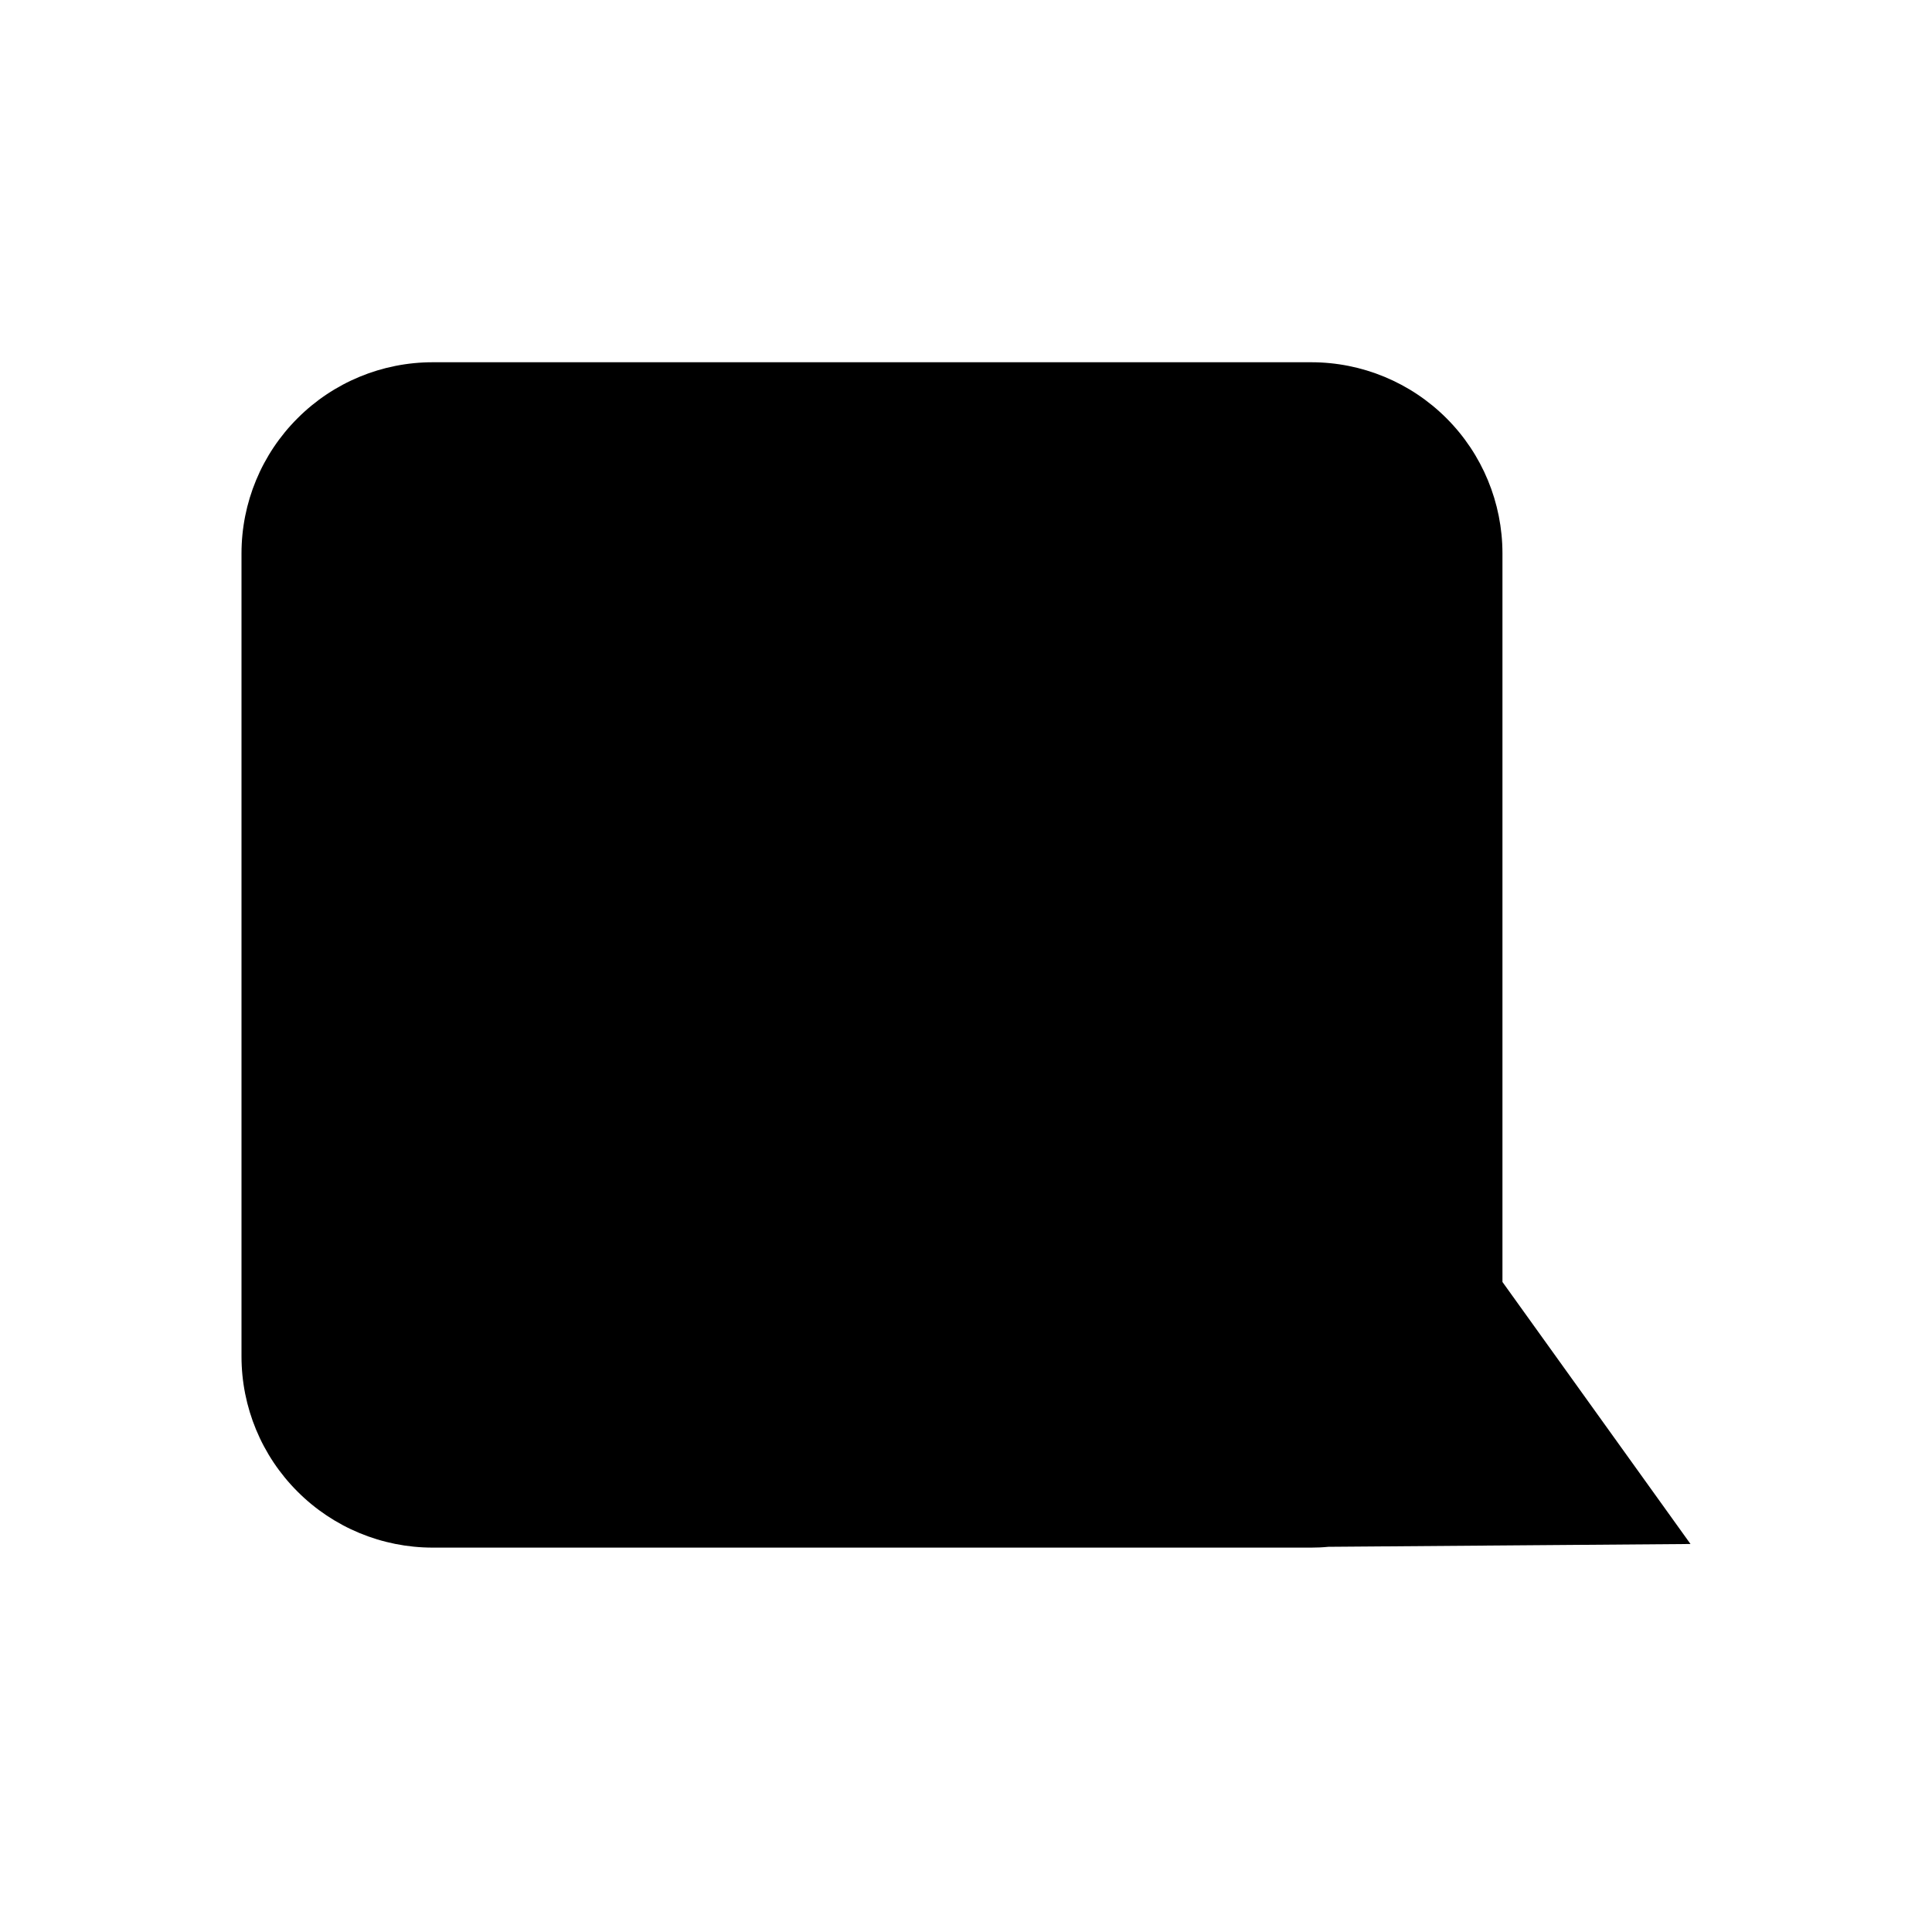 <svg width="24" height="24" viewBox="0 0 24 24" fill="currentColor" xmlns="http://www.w3.org/2000/svg">
<path d="M16.289 4.5C16.919 4.5 17.523 4.75 17.969 5.196C18.414 5.641 18.664 6.245 18.664 6.875V15.925L21 19.18L16.501 19.215C16.431 19.222 16.36 19.225 16.289 19.225L5.375 19.225C4.745 19.225 4.141 18.975 3.696 18.529C3.25 18.084 3 17.48 3 16.85V6.875C3 6.245 3.25 5.641 3.696 5.196C4.141 4.75 4.745 4.5 5.375 4.5L16.289 4.5Z" fill="currentColor"/>
</svg>
